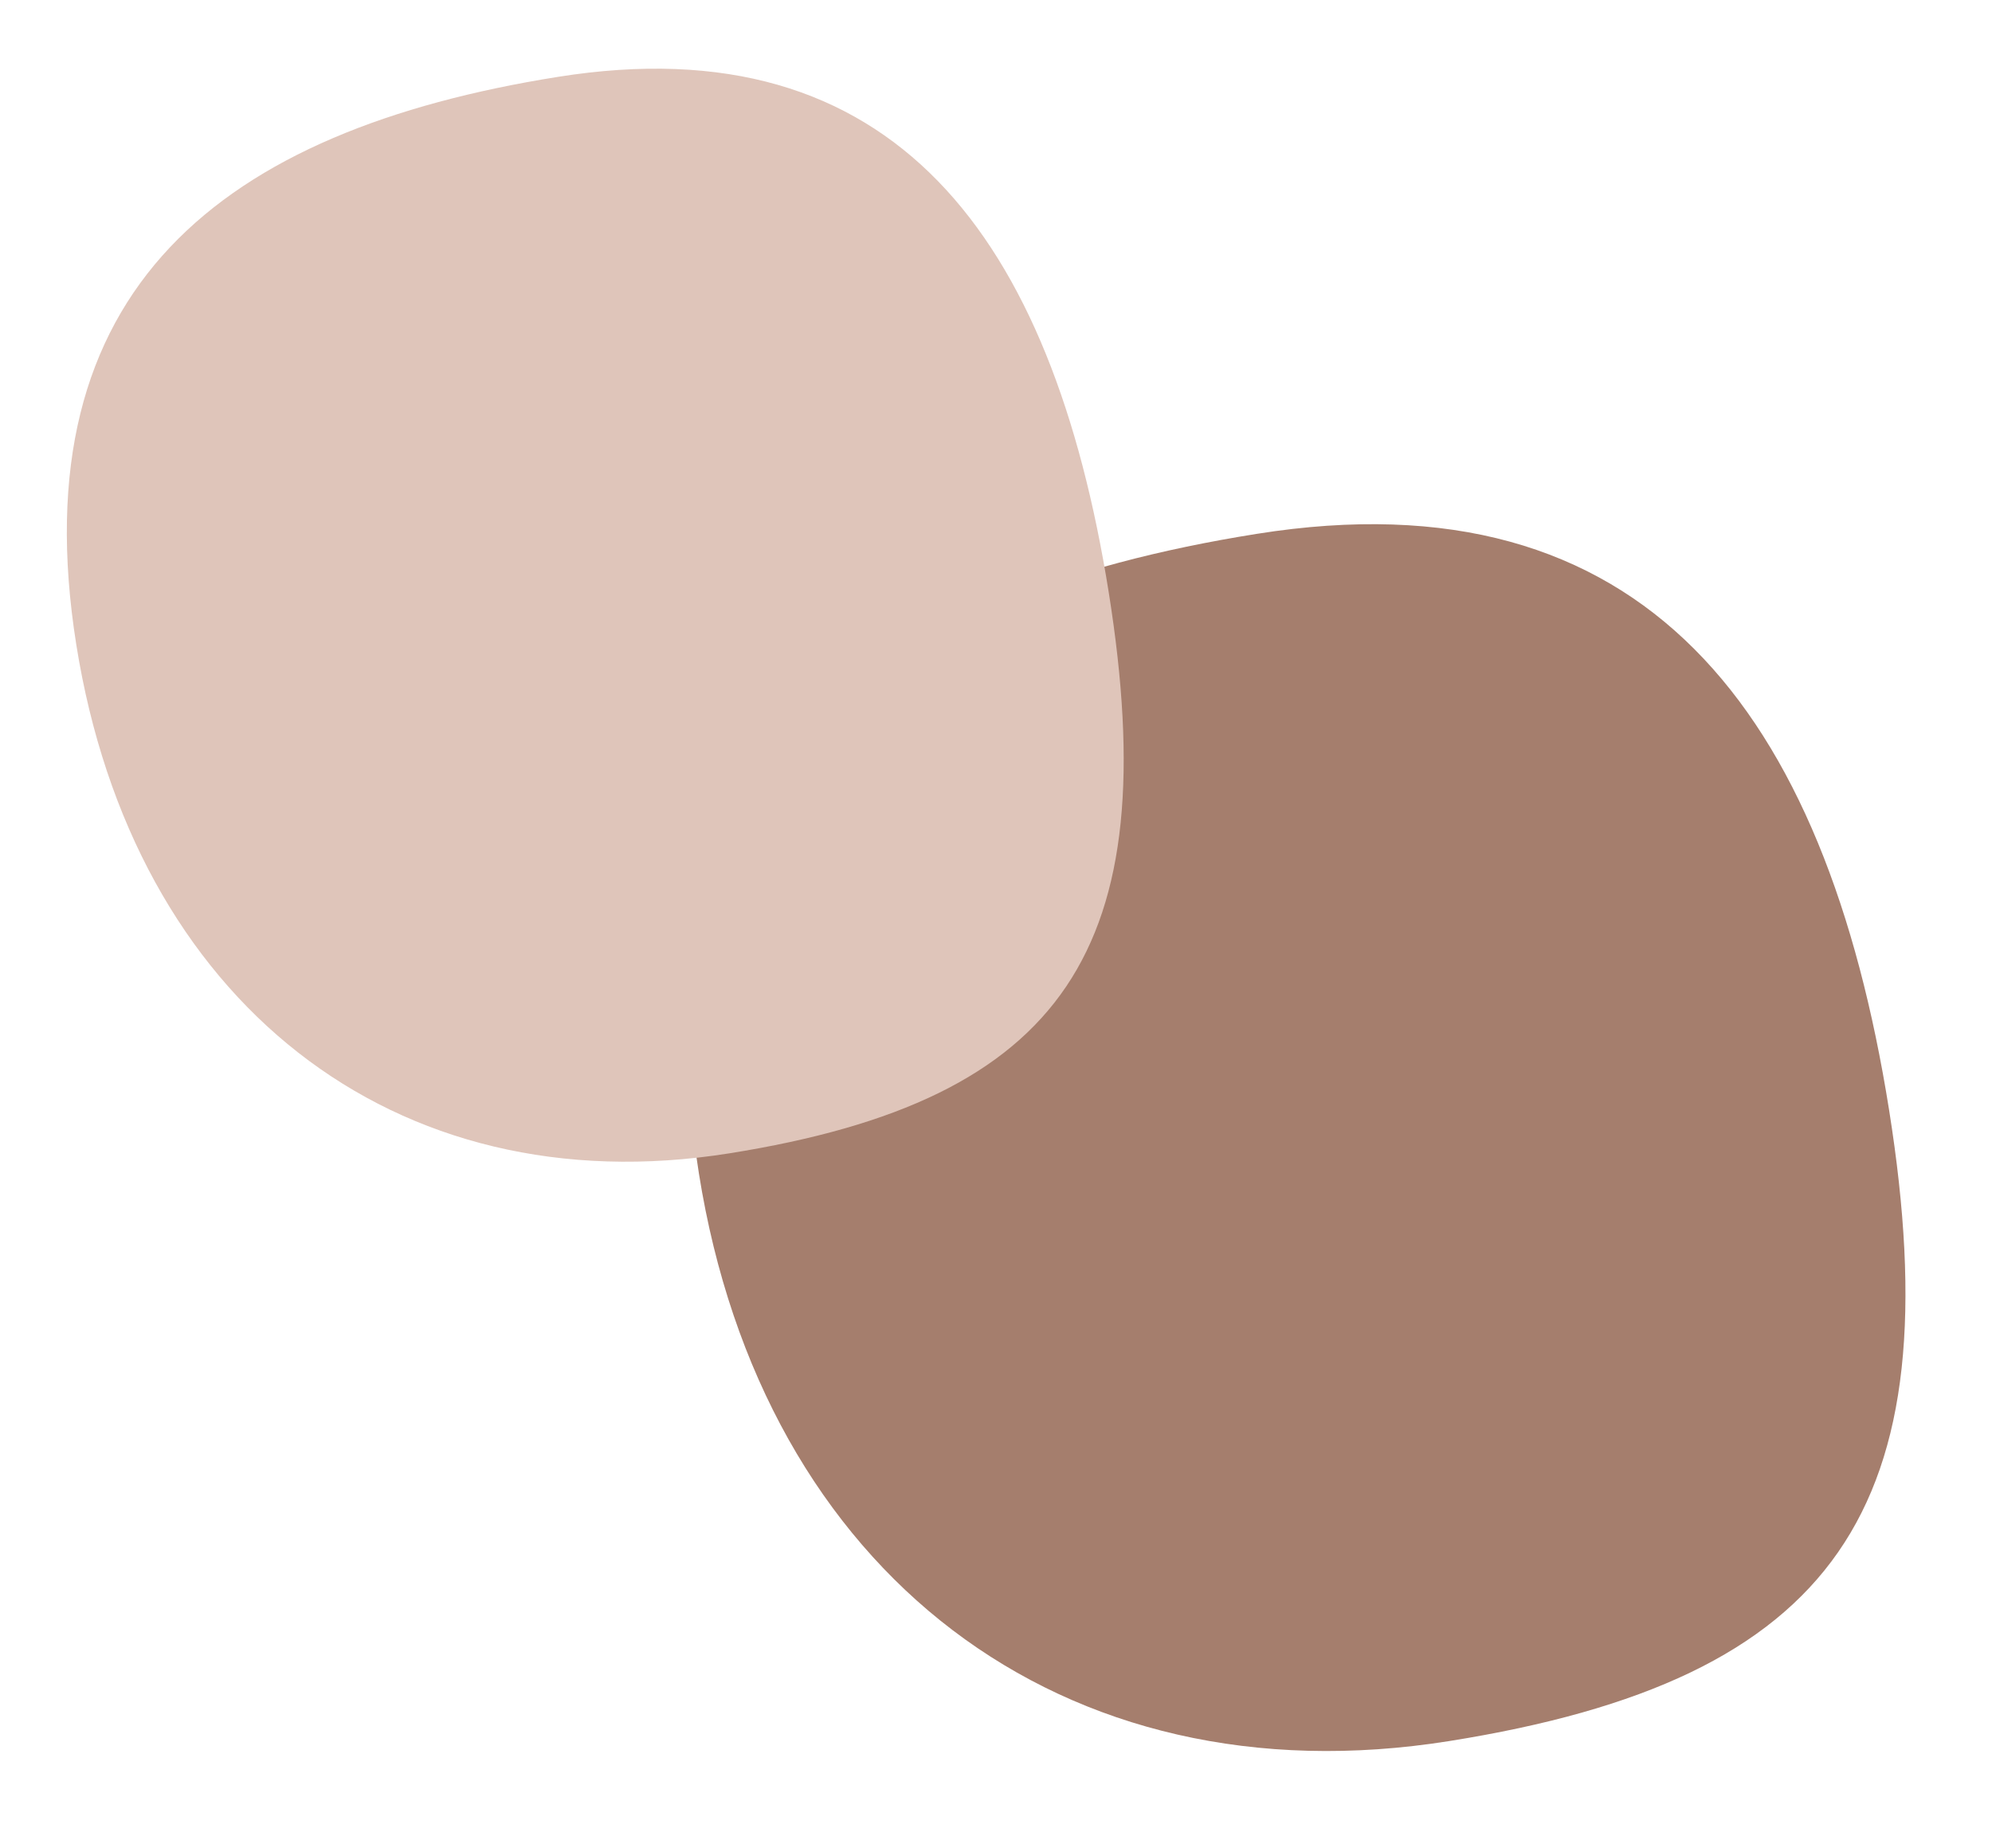 <svg width="124" height="115" fill="none" xmlns="http://www.w3.org/2000/svg"><path d="M117.593 69.083c3.96 24.856-3.287 35.446-27.388 39.285-24.101 3.84-42.738-10.468-46.698-35.324-3.96-24.856 10.625-35.976 34.726-39.816 24.101-3.84 35.399 10.999 39.36 35.855z" fill="#A57E6D"/><path d="M69.02 36.883c3.53 22.164-2.717 31.572-23.615 34.902C24.507 75.115 8.281 62.293 4.75 40.13 1.219 17.966 13.832 8.113 34.73 4.784c20.898-3.33 30.758 9.936 34.29 32.1z" fill="#DFC5BA"/></svg>